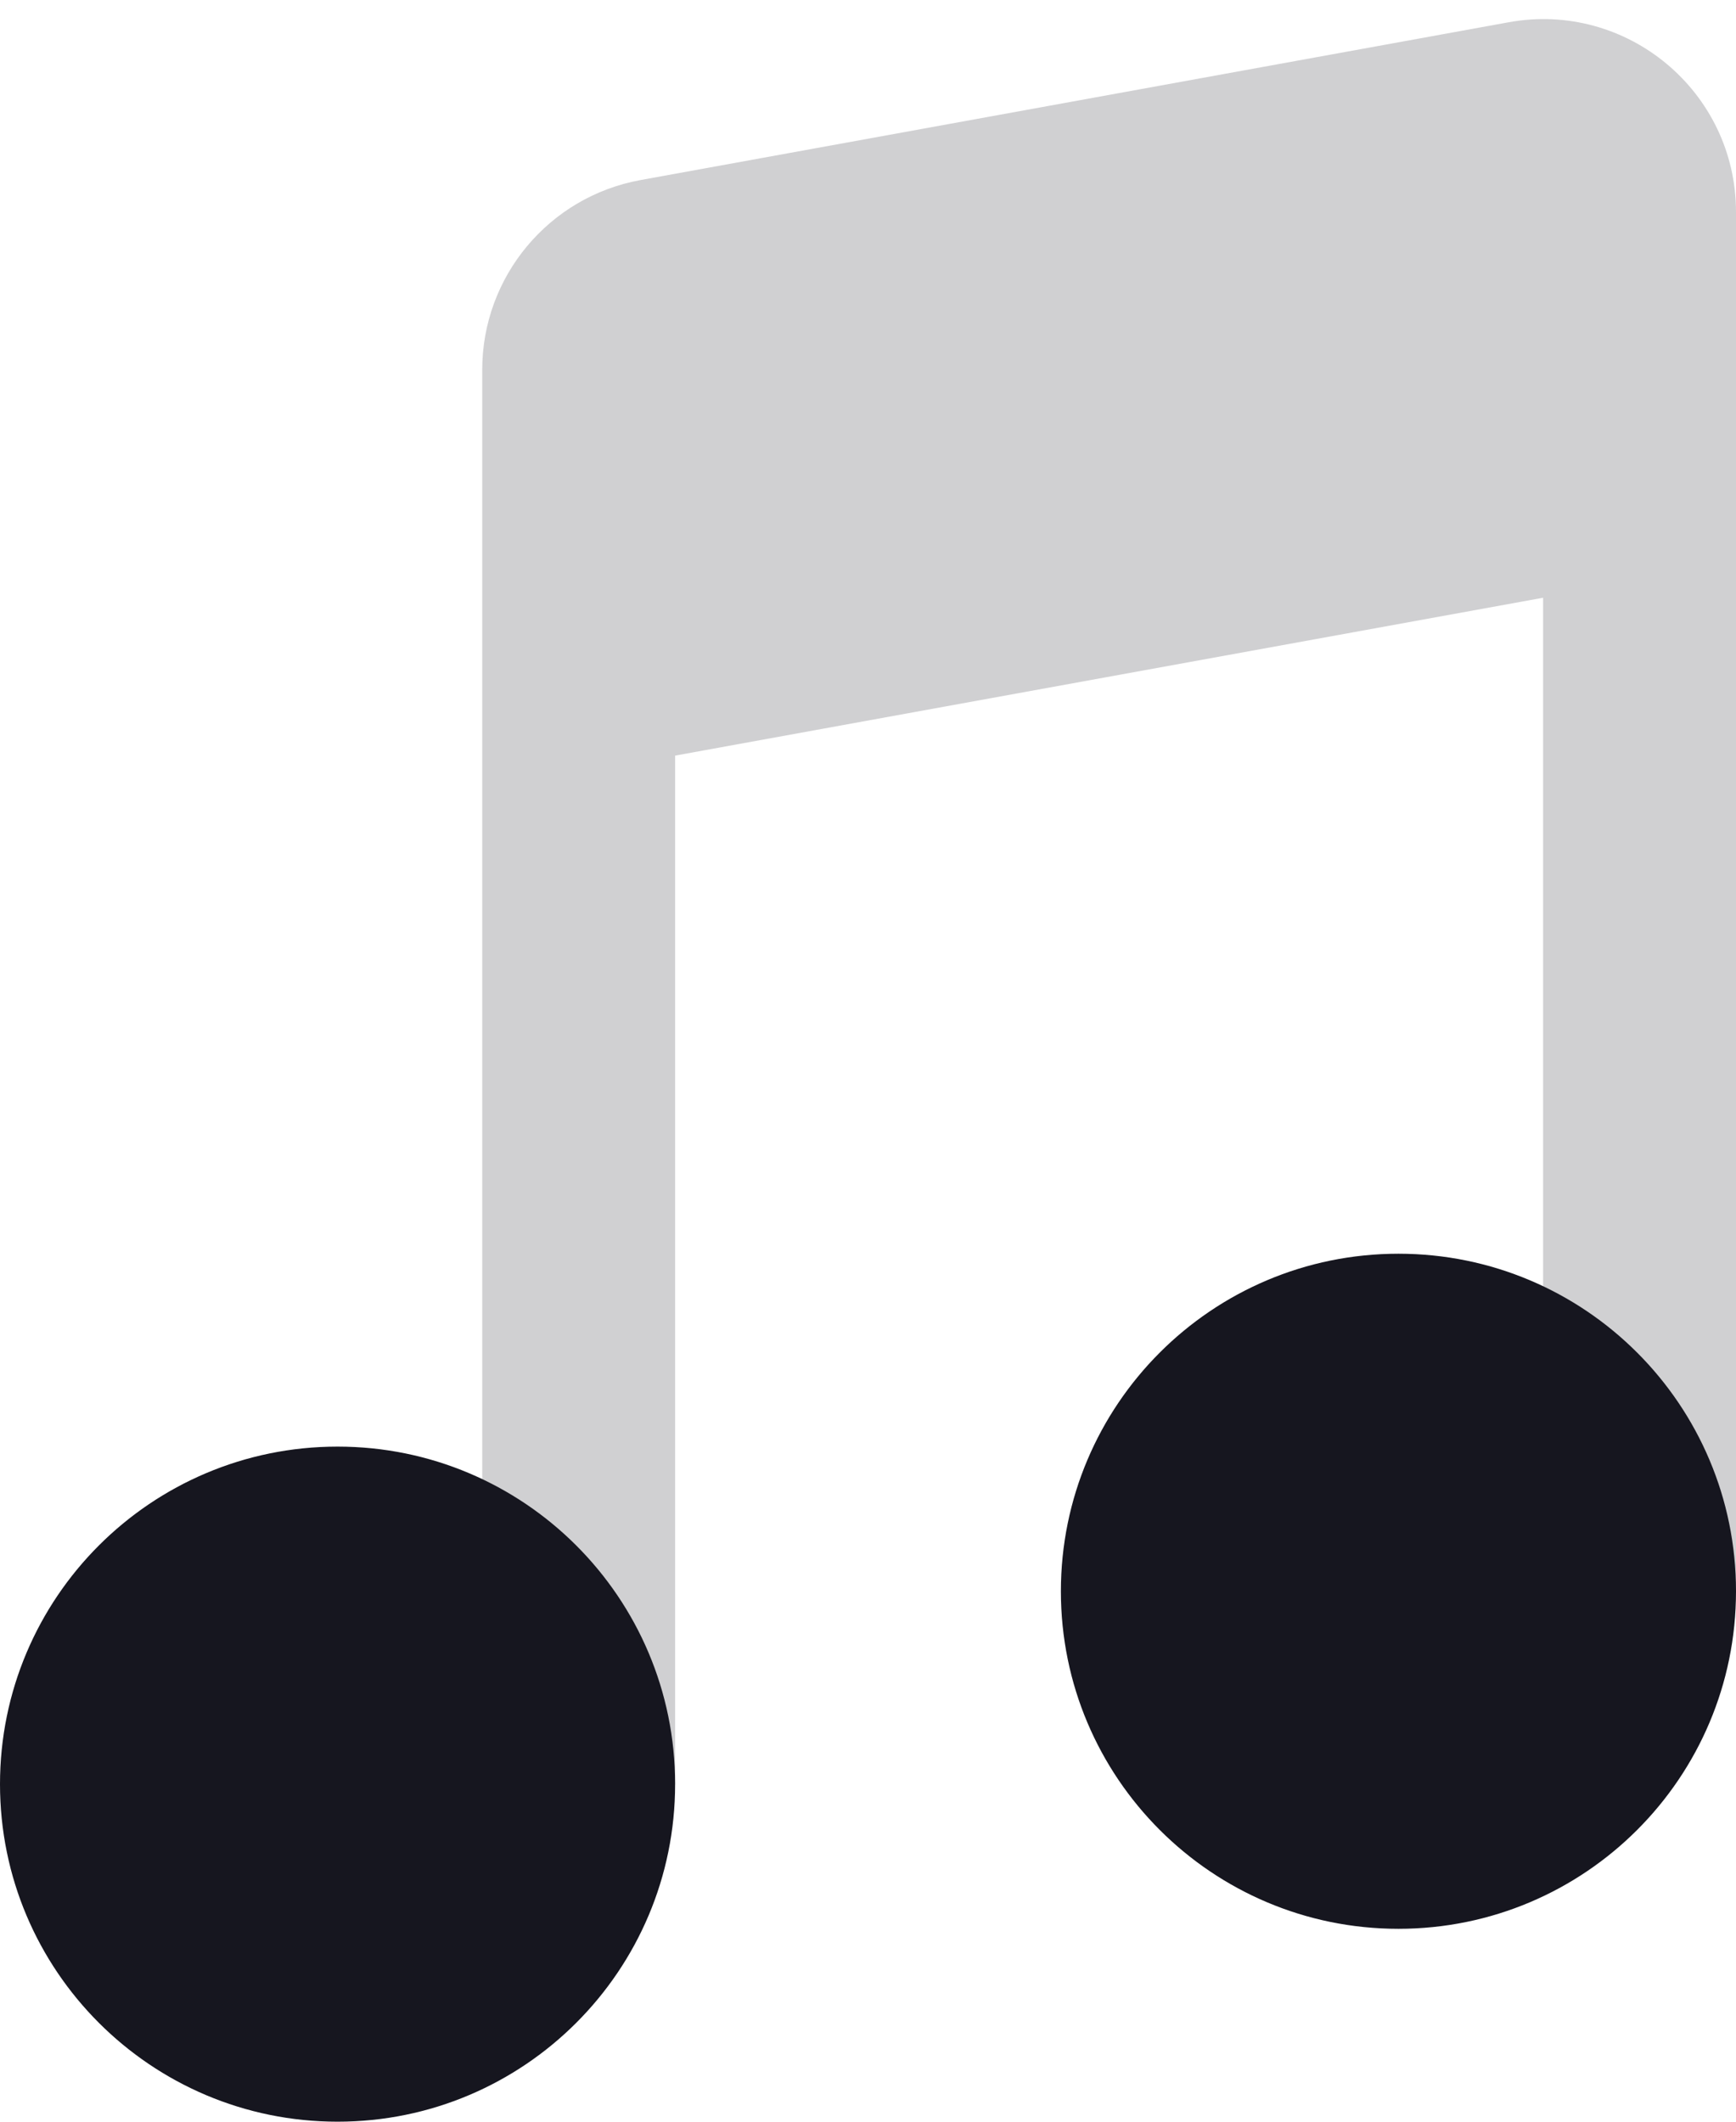 <?xml version="1.0" encoding="UTF-8"?>
<svg width="18px" height="22px" viewBox="0 0 18 22" version="1.1" xmlns="http://www.w3.org/2000/svg" xmlns:xlink="http://www.w3.org/1999/xlink">
    <title>Bottom/Icon Copy 20</title>
    <g id="Local-HUB-(FB)" stroke="none" stroke-width="1" fill="none" fill-rule="evenodd">
        <g id="Home/Local-Hub/Main" transform="translate(-792, -377)">
            <g id="Bottom/Icon-Copy-20" transform="translate(782, 369)">
                <path d="M15.383,-6.21504185e-16 L22.617,6.21504185e-16 C27.966,-3.61111829e-16 29.906,0.557 31.861,1.603 C33.817,2.649 35.351,4.183 36.397,6.139 C37.443,8.094 38,10.034 38,15.383 L38,22.617 C38,27.966 37.443,29.906 36.397,31.861 C35.351,33.817 33.817,35.351 31.861,36.397 C29.906,37.443 27.966,38 22.617,38 L15.383,38 C10.034,38 8.094,37.443 6.139,36.397 C4.183,35.351 2.649,33.817 1.603,31.861 C0.557,29.906 2.4074122e-16,27.966 -4.14336123e-16,22.617 L4.14336123e-16,15.383 C-2.4074122e-16,10.034 0.557,8.094 1.603,6.139 C2.649,4.183 4.183,2.649 6.139,1.603 C8.094,0.557 10.034,3.61111829e-16 15.383,-6.21504185e-16 Z" id="BG"></path>
                <g id="Group" transform="translate(4, 4)" fill="#16161f">
                    <g id="Music-01" transform="translate(6, 4)">
                        <path d="M18,2.198 C18,0.951 16.87,0.007 15.642,0.231 L6.642,1.867 C5.691,2.04 5,2.868 5,3.835 L5,18.5 L7,18.5 L7,7.835 L16,6.198 L16,16.5 L18,16.5 L18,2.198 Z" id="Path" opacity="0.2"></path>
                        <path d="M3.5,15 C5.433,15 7,16.567 7,18.5 C7,20.433 5.433,22 3.5,22 C1.567,22 0,20.433 0,18.5 C0,16.567 1.567,15 3.5,15 Z M14.5,13 C16.433,13 18,14.567 18,16.5 C18,18.433 16.433,20 14.5,20 C12.567,20 11,18.433 11,16.5 C11,14.567 12.567,13 14.5,13 Z" id="Combined-Shape"></path>
                    </g>
                </g>
            </g>
        </g>
    </g>
</svg>